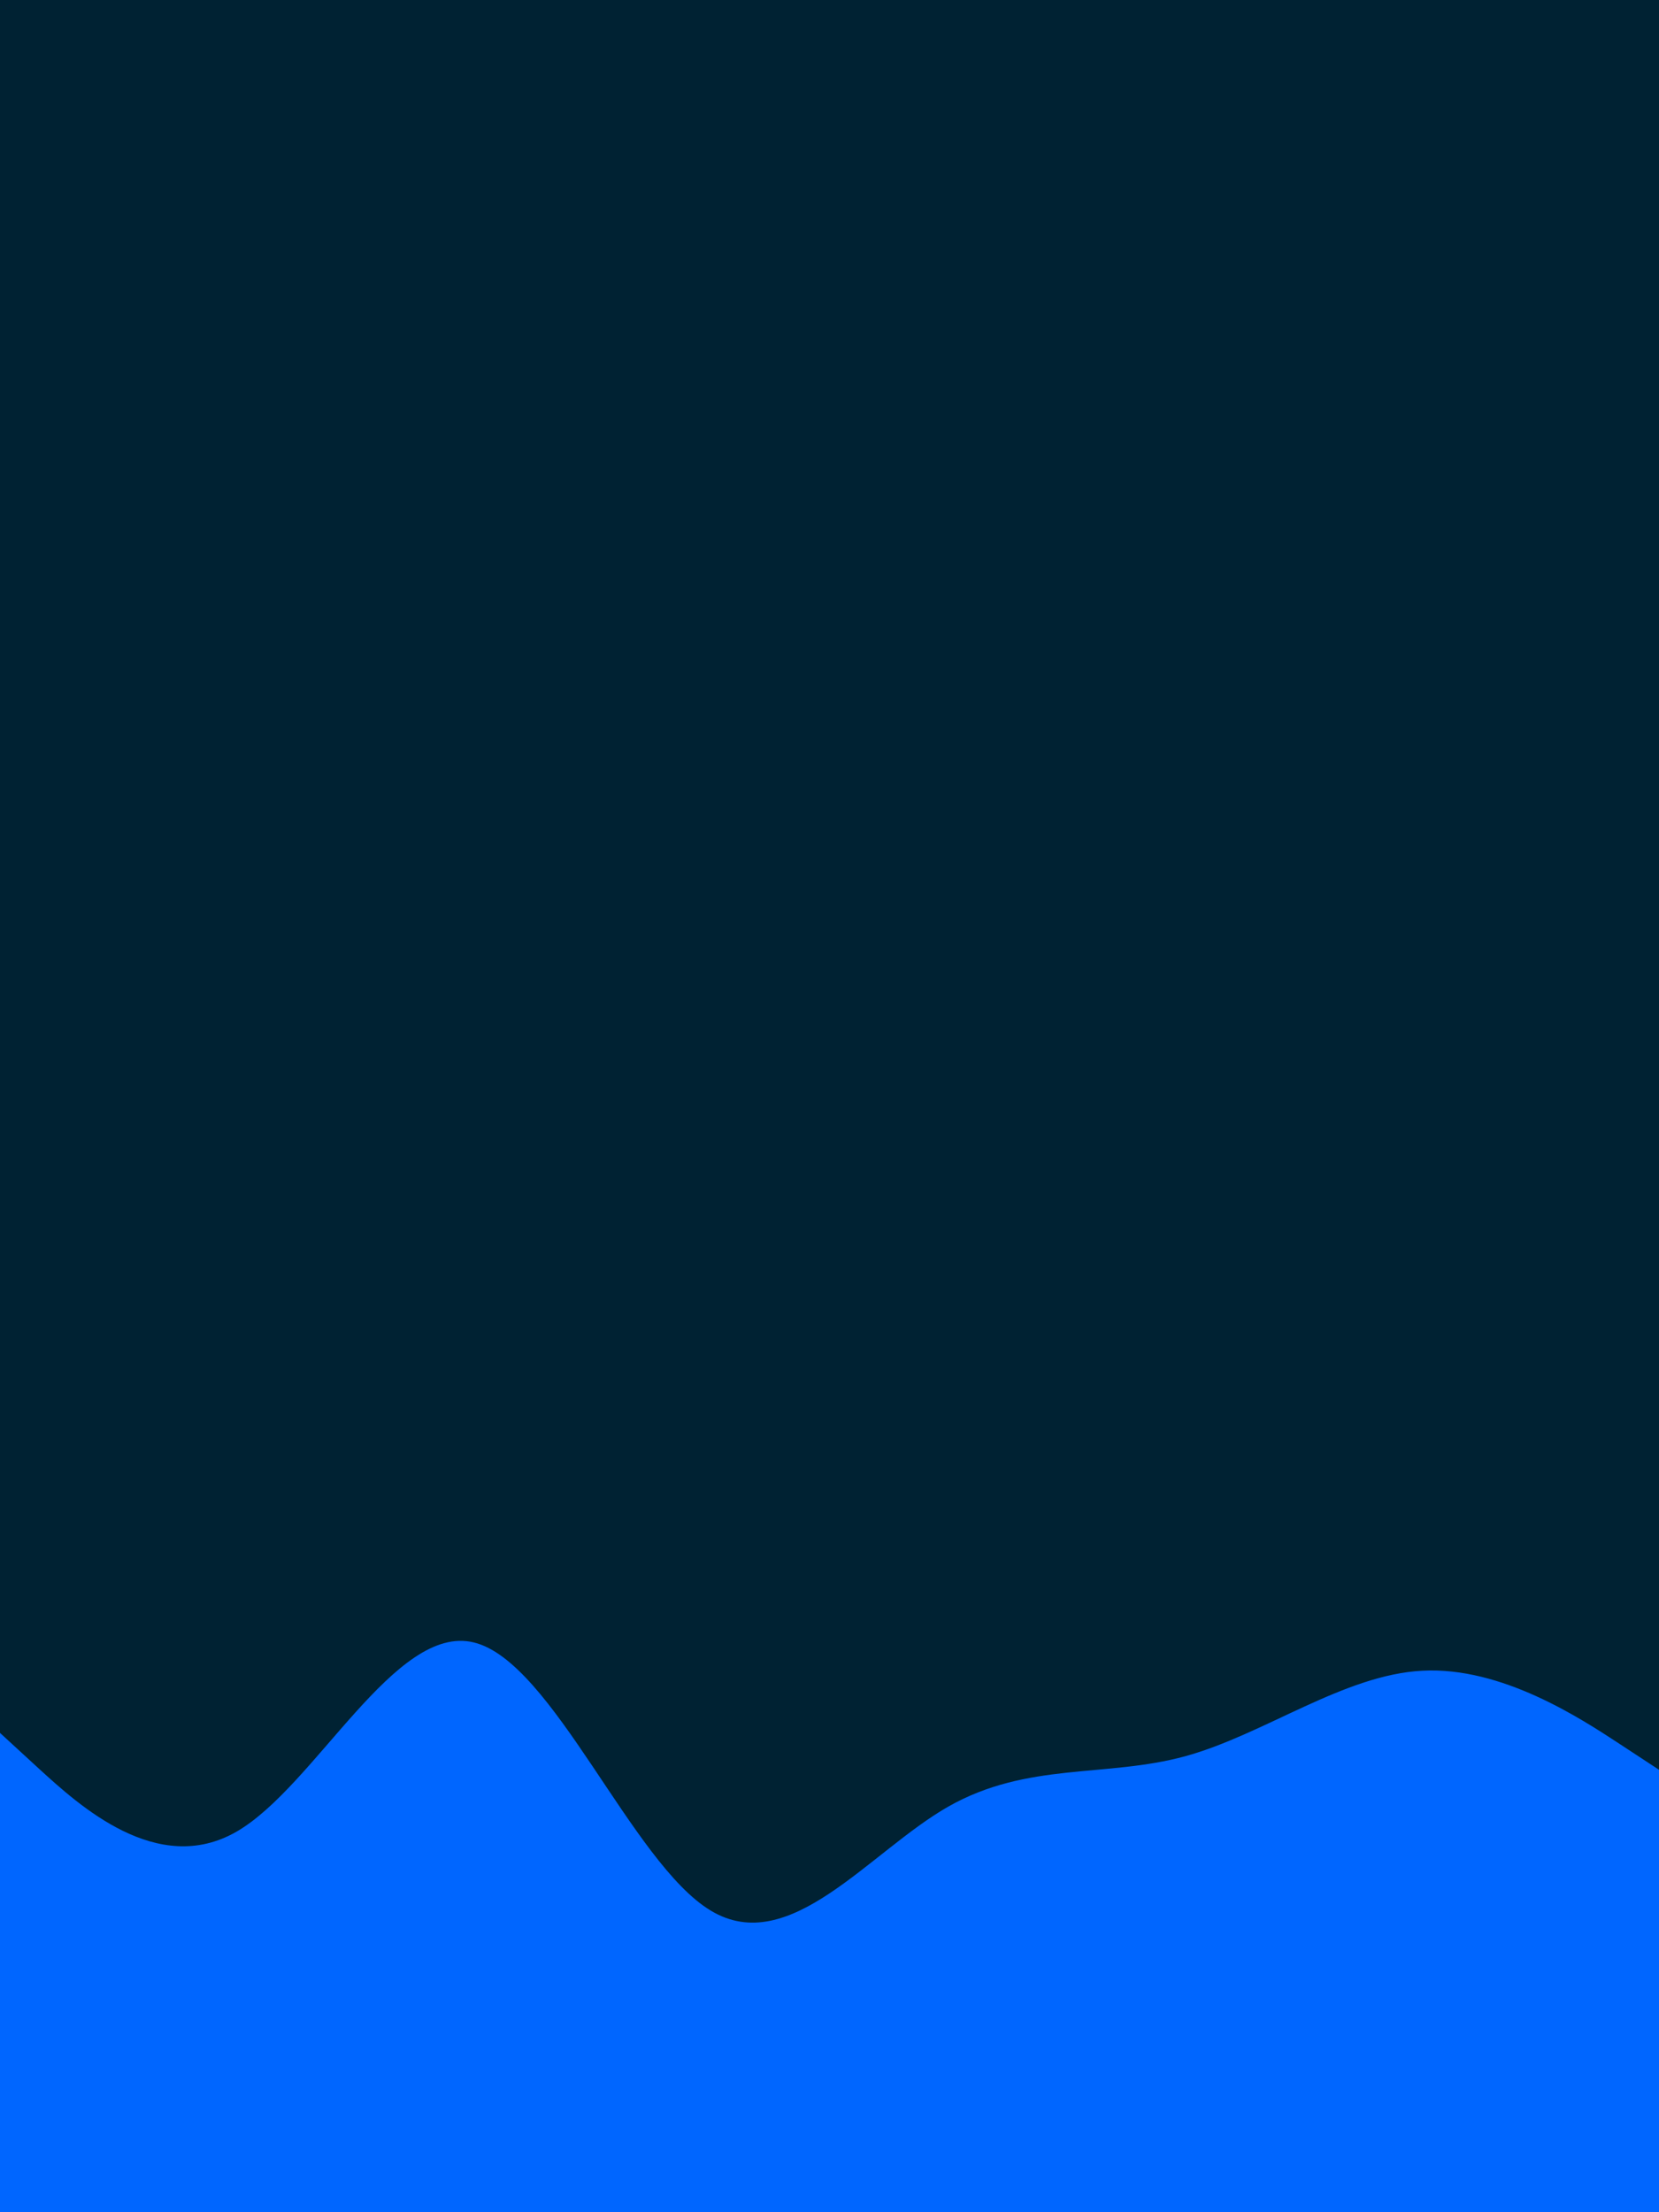 <svg id="visual" viewBox="0 0 675 900" width="675" height="900" xmlns="http://www.w3.org/2000/svg" xmlns:xlink="http://www.w3.org/1999/xlink" version="1.1"><rect x="0" y="0" width="675" height="900" fill="#002233"></rect><path d="M0 705L16 719.7C32 734.3 64 763.7 96.2 745.2C128.3 726.7 160.7 660.3 192.8 668.2C225 676 257 758 289.2 777.3C321.3 796.7 353.7 753.3 385.8 735C418 716.7 450 723.3 482.2 714.5C514.3 705.7 546.7 681.3 578.8 679.7C611 678 643 699 659 709.5L675 720L675 901L659 901C643 901 611 901 578.8 901C546.7 901 514.3 901 482.2 901C450 901 418 901 385.8 901C353.7 901 321.3 901 289.2 901C257 901 225 901 192.8 901C160.7 901 128.3 901 96.2 901C64 901 32 901 16 901L0 901Z" fill="#0066FF" stroke-linecap="round" stroke-linejoin="miter"></path></svg>